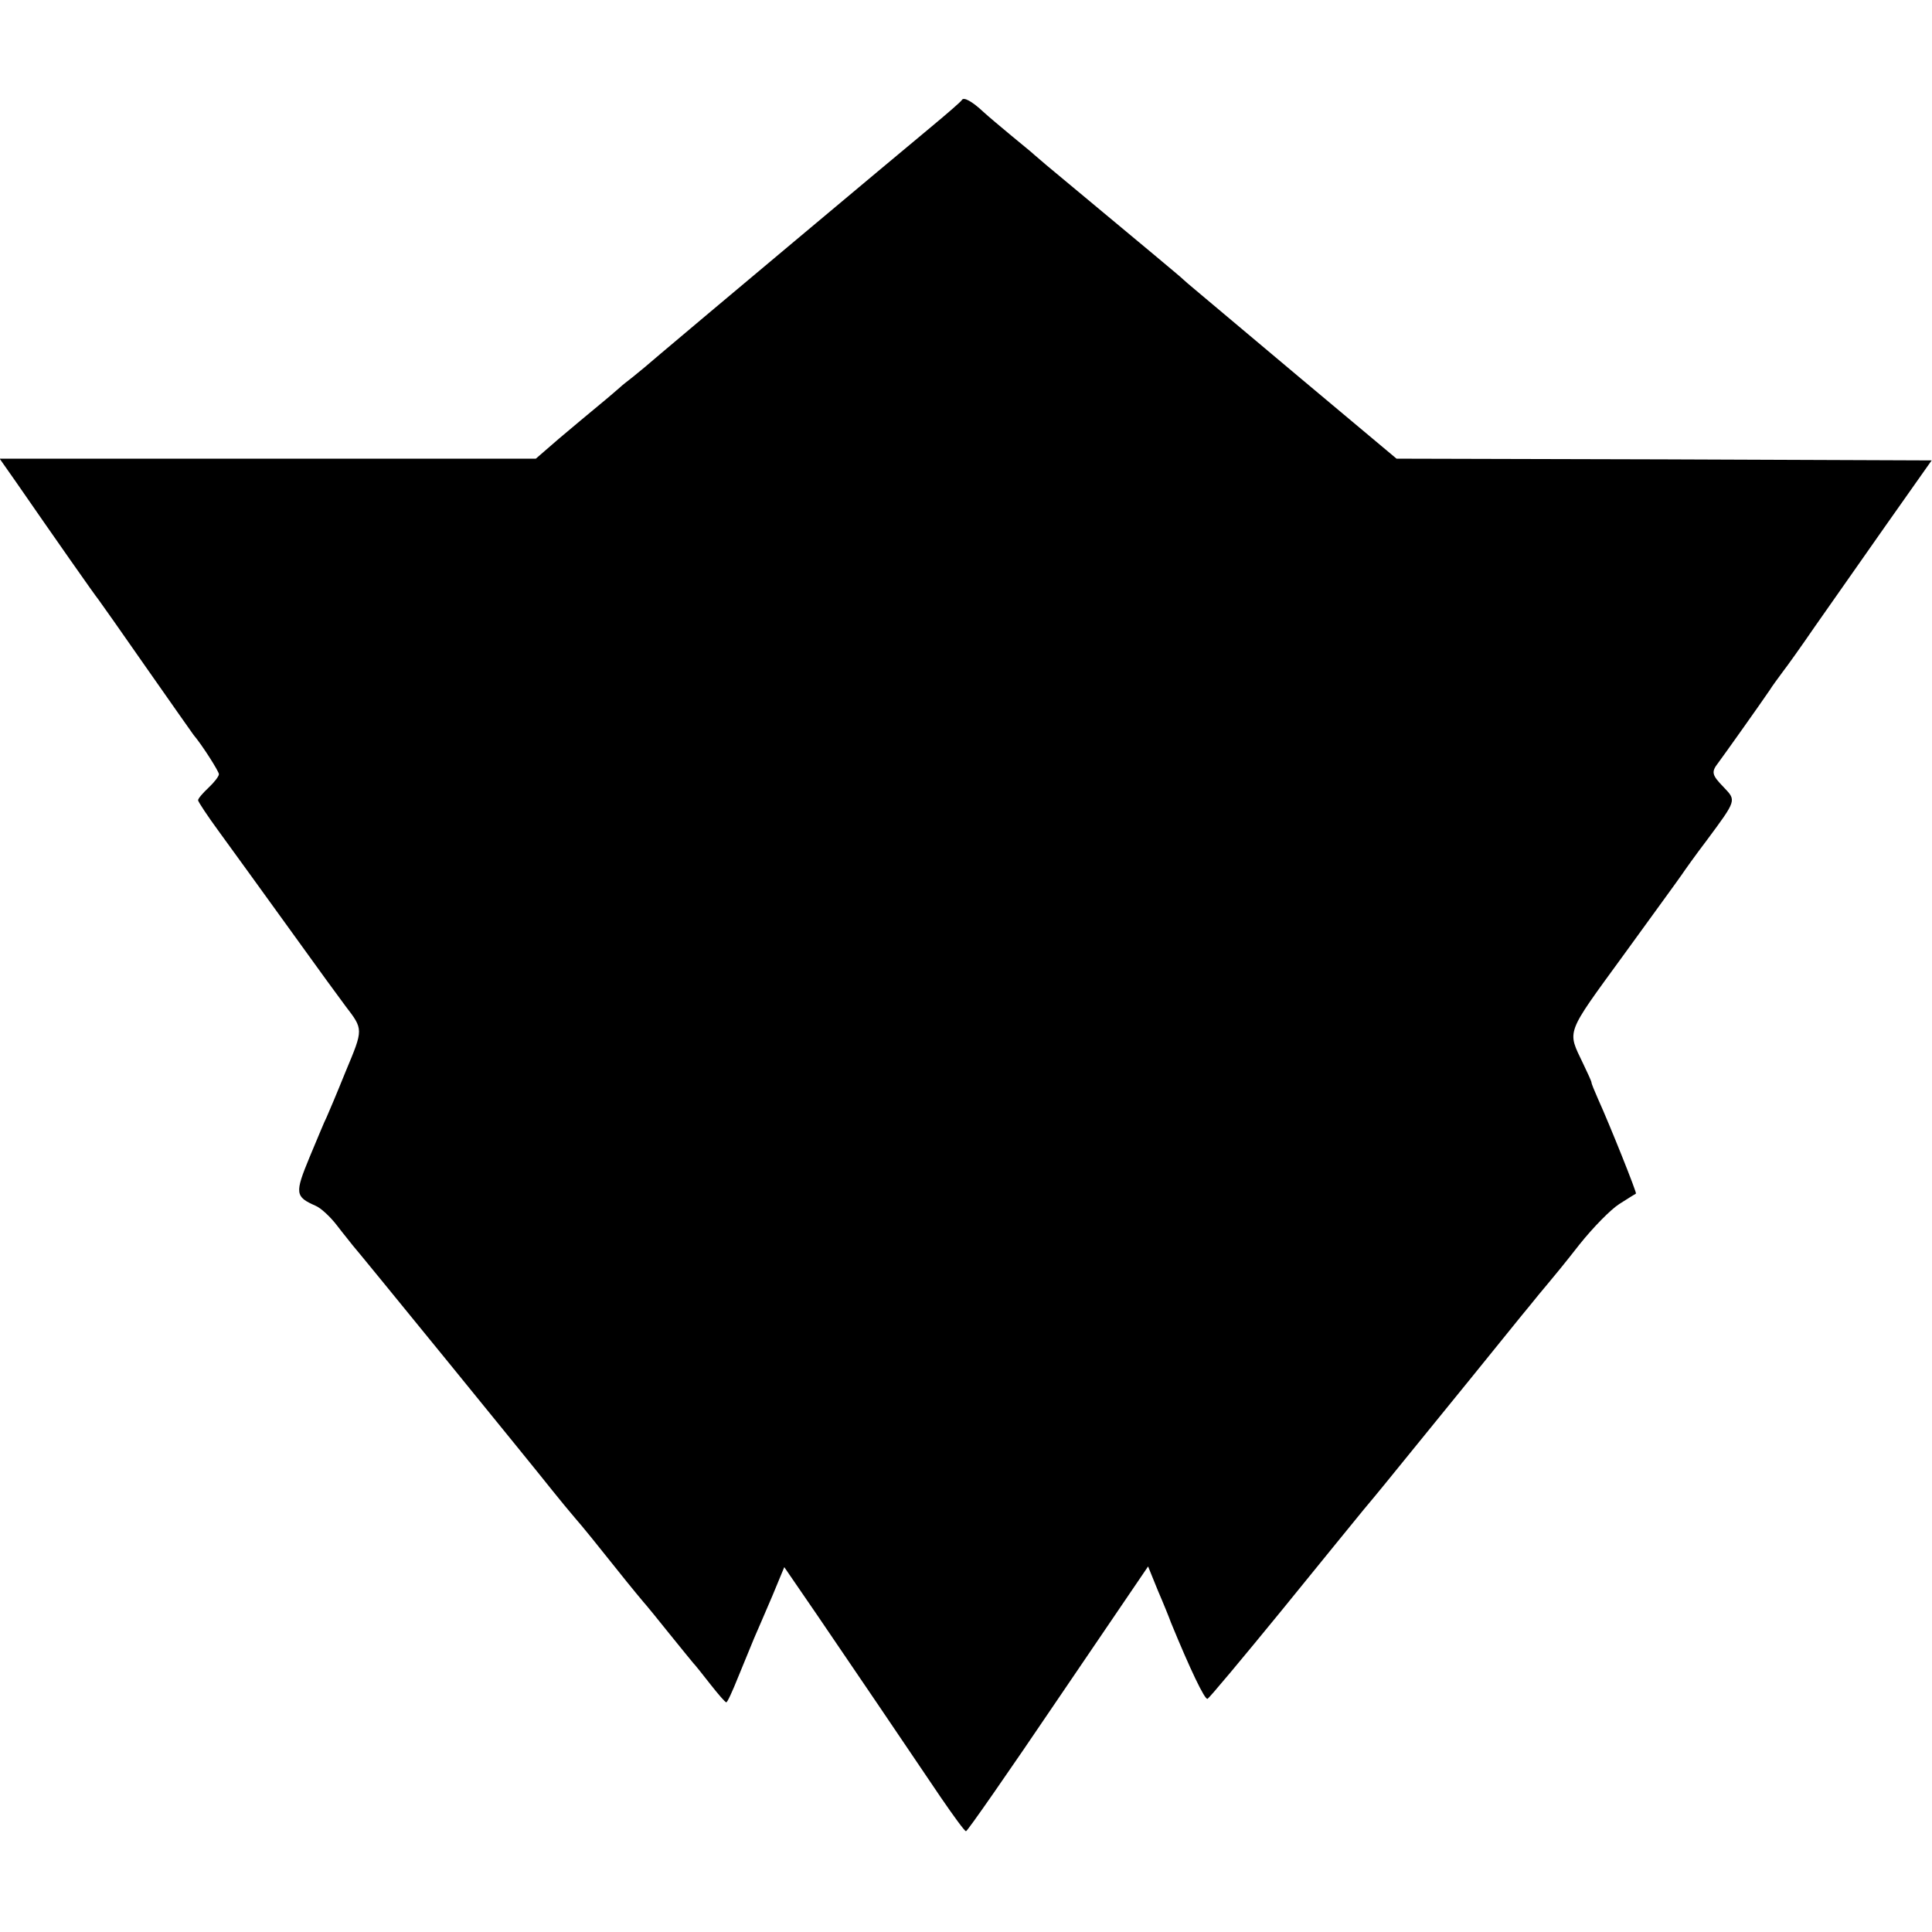 <?xml version="1.0" standalone="no"?>
<!DOCTYPE svg PUBLIC "-//W3C//DTD SVG 20010904//EN"
 "http://www.w3.org/TR/2001/REC-SVG-20010904/DTD/svg10.dtd">
<svg version="1.0" xmlns="http://www.w3.org/2000/svg"
 width="556pt" height="556pt" viewBox="0 0 556 556"
 preserveAspectRatio="xMidYMid meet">
<g transform="translate(0,556) scale(0.1,-0.1)"
fill="#000000" stroke="none">
<path d="M2768 5272 c-2 -4 -41 -38 -88 -77 -105 -87 -705 -590 -779 -653 -30
-26 -66 -56 -80 -67 -14 -11 -31 -24 -37 -30 -6 -5 -32 -28 -59 -50 -27 -22
-79 -66 -116 -97 l-67 -58 -771 0 -772 0 47 -67 c103 -149 229 -329 237 -338
4 -5 66 -93 137 -195 71 -102 133 -189 137 -195 24 -28 73 -105 73 -113 0 -6
-13 -23 -30 -39 -16 -15 -30 -31 -30 -36 0 -4 27 -45 60 -90 81 -112 73 -100
215 -297 69 -96 136 -188 149 -205 52 -68 52 -66 1 -188 -25 -62 -50 -121 -55
-132 -6 -11 -27 -63 -49 -115 -43 -104 -42 -114 17 -140 15 -6 43 -32 62 -57
19 -25 40 -50 45 -57 13 -14 527 -645 575 -706 19 -24 49 -60 66 -80 17 -19
68 -82 114 -140 46 -58 87 -107 90 -110 3 -3 32 -39 65 -80 33 -41 65 -80 70
-86 6 -6 28 -34 50 -62 22 -28 42 -51 45 -51 3 -1 18 32 34 72 16 39 37 90 46
112 10 22 33 77 53 123 l34 82 94 -137 c101 -148 250 -368 356 -525 37 -54 69
-98 73 -98 4 0 123 171 265 381 l259 381 28 -69 c16 -37 33 -79 38 -93 55
-134 97 -222 105 -219 5 2 101 117 213 254 112 138 218 268 236 290 38 45 85
103 132 161 18 22 96 118 174 214 78 96 155 192 172 212 16 20 39 48 51 62 12
14 54 65 92 114 40 50 90 101 115 117 25 16 46 29 48 30 3 2 -75 197 -109 272
-10 23 -19 44 -19 48 0 3 -11 27 -24 54 -46 97 -53 80 116 312 84 116 160 220
168 232 8 12 40 57 72 99 86 116 85 114 49 152 -35 36 -37 44 -16 71 15 20
123 172 148 209 6 10 23 33 37 52 14 18 56 77 93 131 38 54 129 184 202 288
l134 190 -770 3 -770 2 -277 232 c-328 276 -322 270 -336 283 -9 9 -91 77
-395 330 -13 11 -29 25 -35 30 -6 6 -36 30 -66 55 -30 25 -66 55 -80 68 -32
30 -57 44 -62 34z"/>
</g>
</svg>
